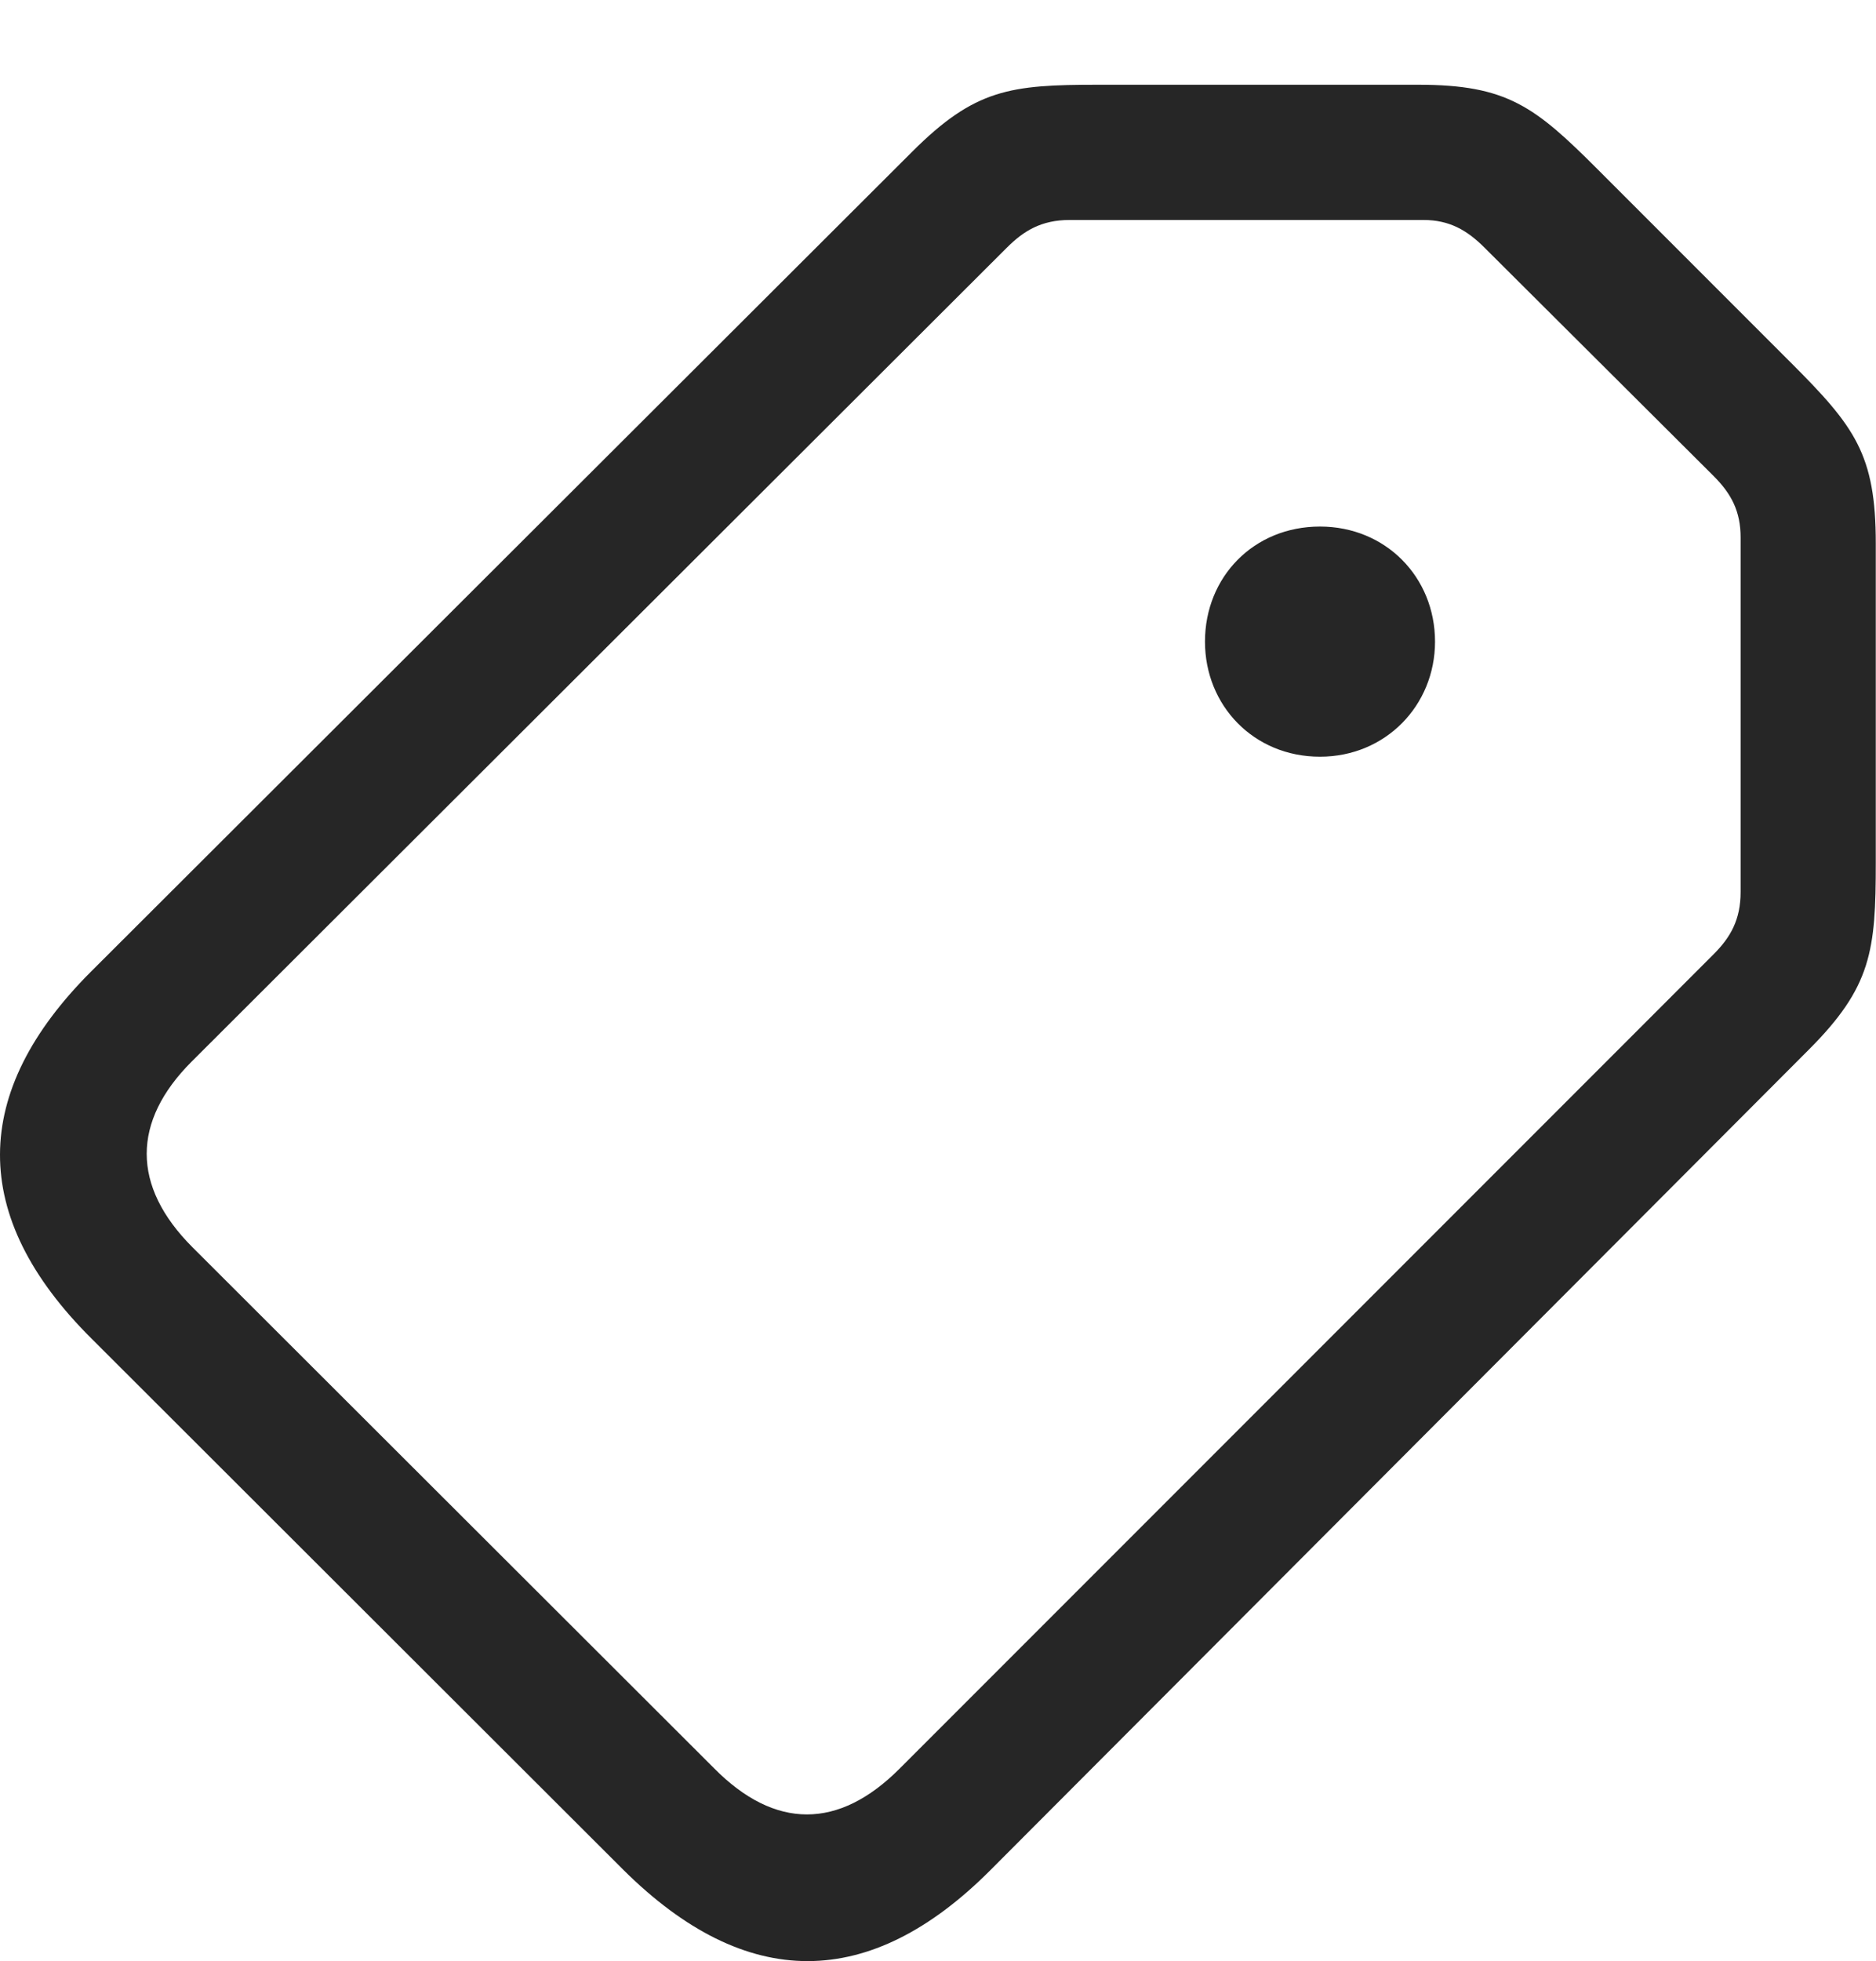 <?xml version="1.0" encoding="UTF-8"?>
<!--Generator: Apple Native CoreSVG 232.5-->
<!DOCTYPE svg
PUBLIC "-//W3C//DTD SVG 1.1//EN"
       "http://www.w3.org/Graphics/SVG/1.1/DTD/svg11.dtd">
<svg version="1.1" xmlns="http://www.w3.org/2000/svg" xmlns:xlink="http://www.w3.org/1999/xlink" width="109.107" height="114.001">
 <g>
  <rect height="114.001" opacity="0" width="109.107" x="0" y="0"/>
  <path d="M57.581 108.734L105.188 61.029C108.85 57.367 109.094 55.267 109.094 50.14L109.094 31.586C109.094 26.41 107.874 24.799 104.163 21.088L92.932 9.857C89.27 6.195 87.659 4.926 82.483 4.926L63.88 4.926C58.752 4.926 56.702 5.17 53.04 8.832L5.286 56.488C-1.697 63.471-1.843 70.697 5.335 77.826L36.243 108.685C43.42 115.814 50.598 115.717 57.581 108.734ZM52.307 102.826C48.792 106.342 45.081 106.39 41.516 102.777L11.194 72.504C7.629 68.939 7.678 65.18 11.145 61.713L58.557 14.398C59.534 13.422 60.559 12.787 62.219 12.787L82.776 12.787C84.29 12.787 85.315 13.373 86.34 14.398L99.671 27.68C100.696 28.705 101.233 29.73 101.233 31.244L101.233 51.849C101.233 53.461 100.647 54.486 99.671 55.463ZM76.77 43.988C80.579 43.988 83.46 41.01 83.46 37.299C83.46 33.539 80.579 30.609 76.77 30.609C72.913 30.609 70.081 33.539 70.081 37.299C70.081 41.01 72.913 43.988 76.77 43.988Z" fill="#000000" fill-opacity="0.85"/>
 </g>
</svg>
